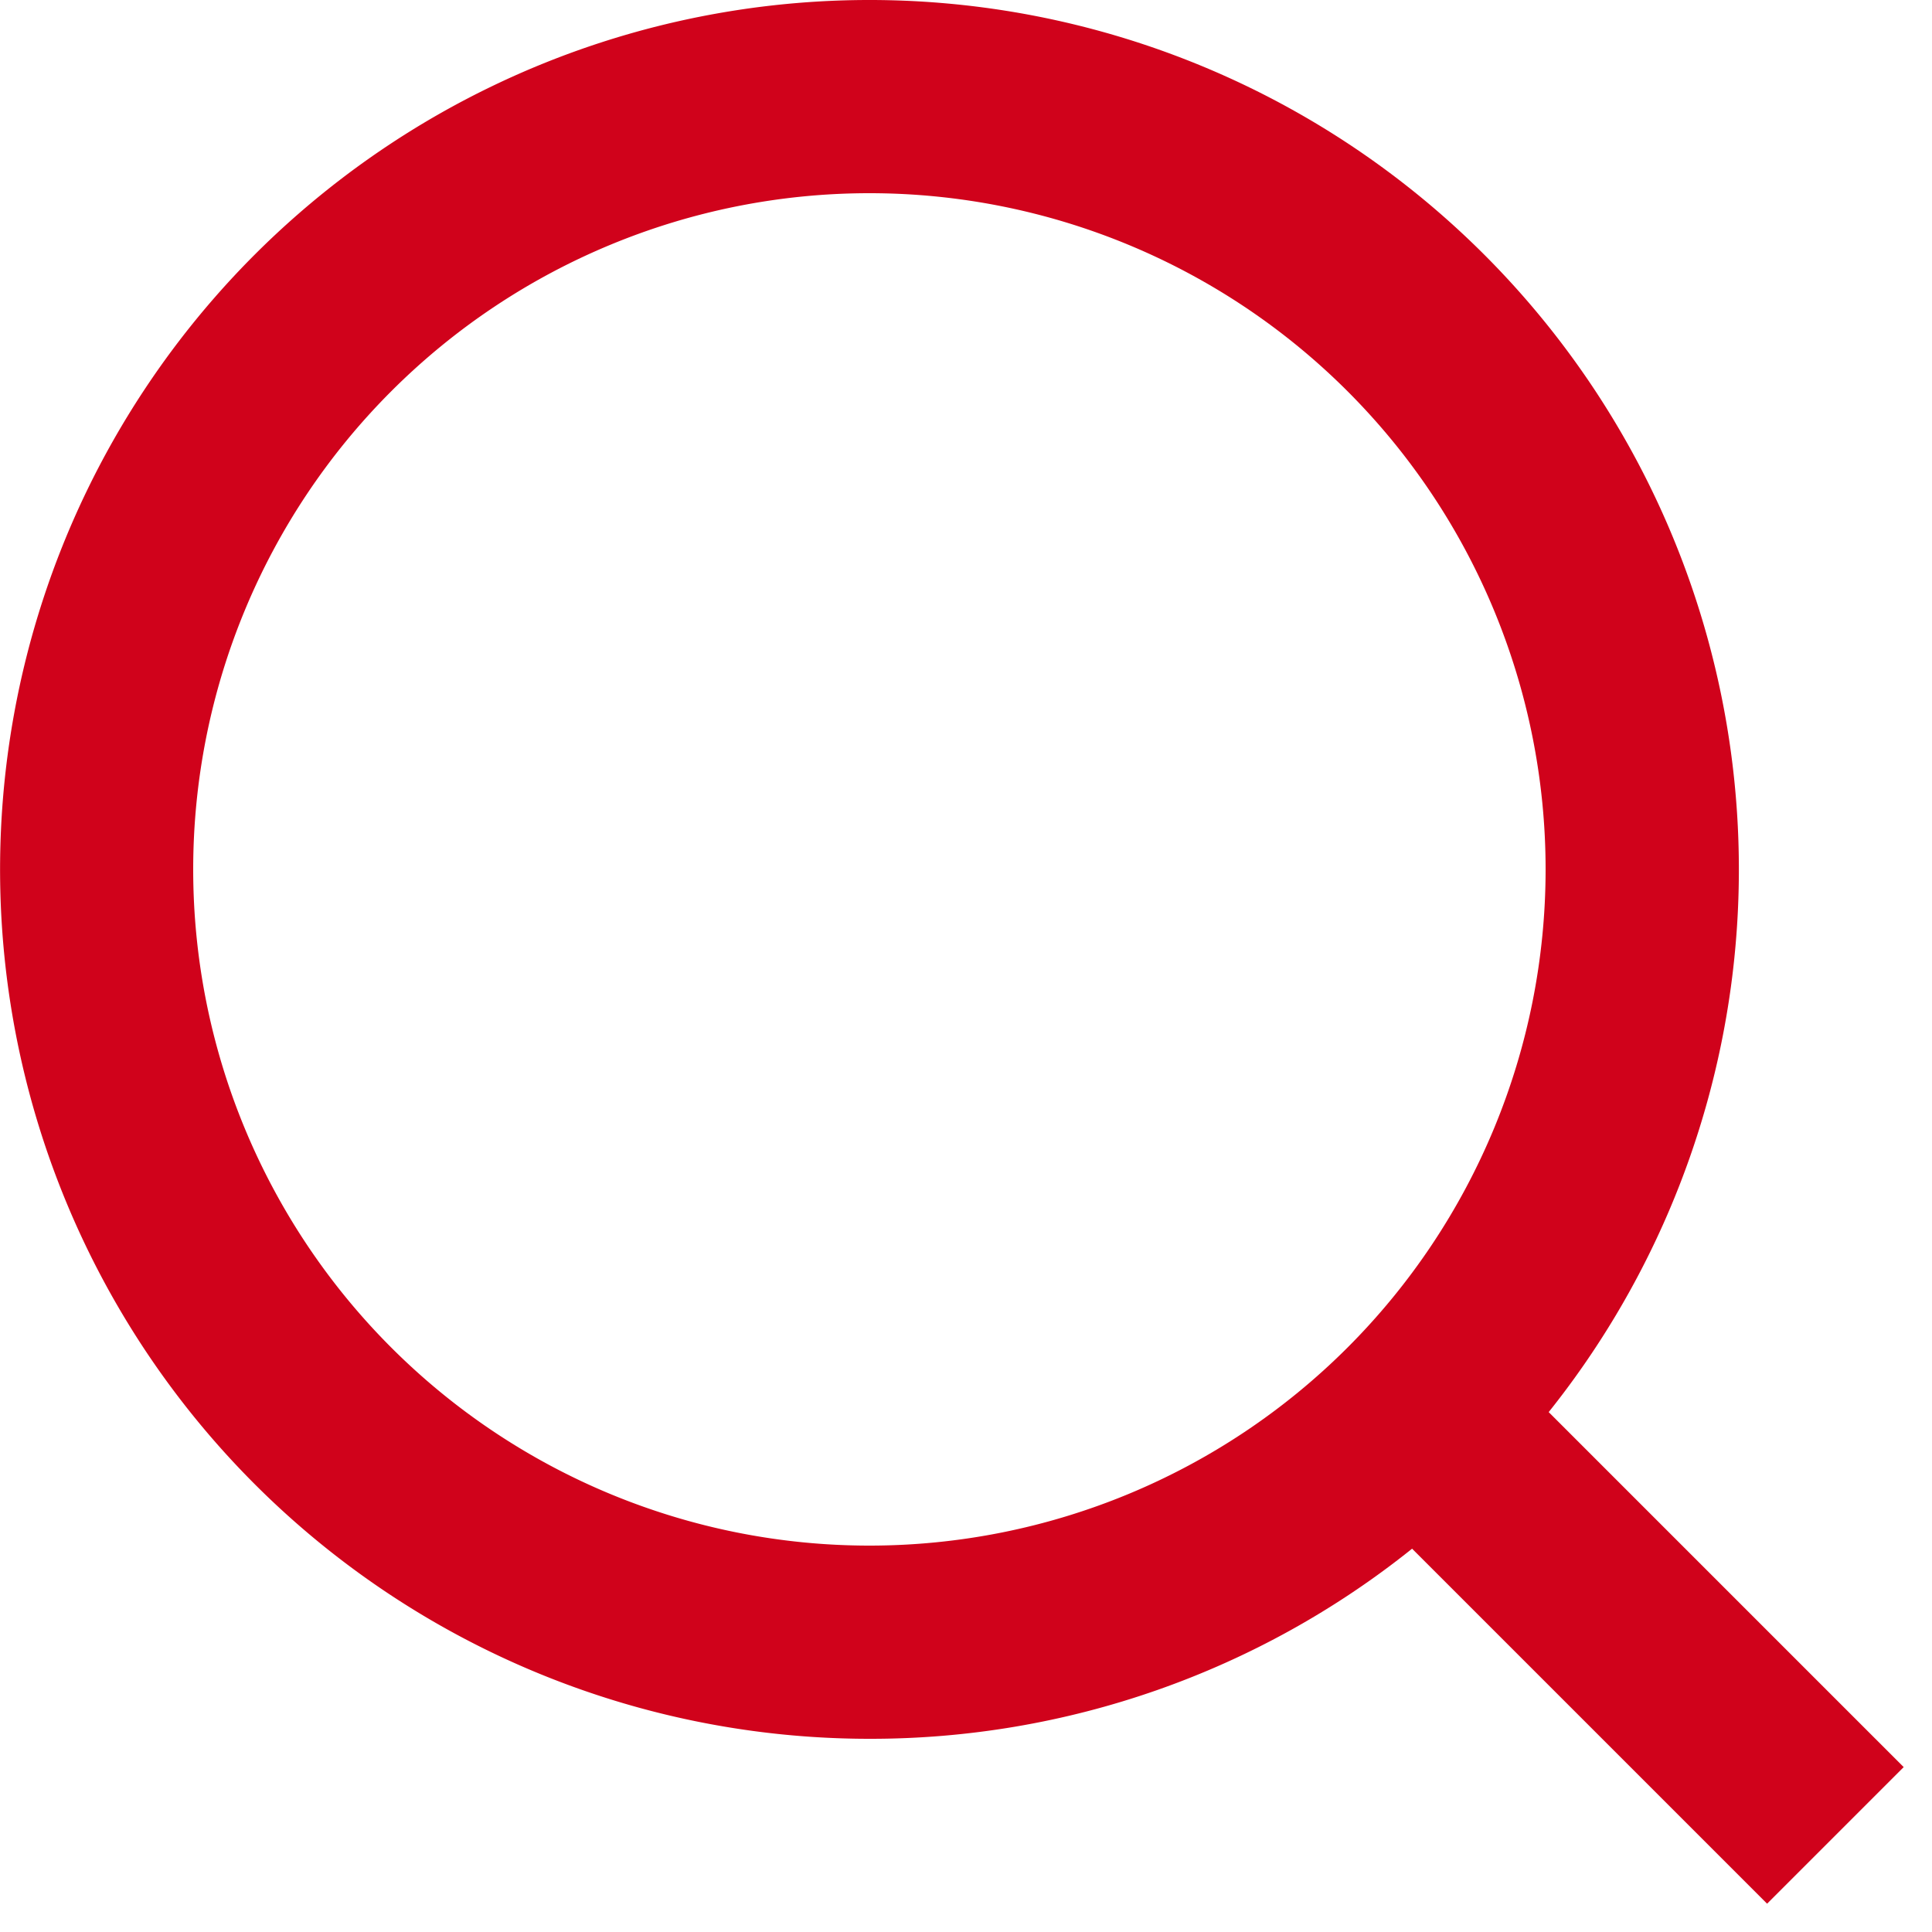 <svg width="20" height="20" fill="none" xmlns="http://www.w3.org/2000/svg"><path fill-rule="evenodd" clip-rule="evenodd" d="M9 18a9 9 0 1 1 7.032-3.382l3.675 3.675-1.414 1.414-3.675-3.675A8.962 8.962 0 0 1 9 18zm0-2A7 7 0 1 0 9 2a7 7 0 0 0 0 14z" fill="#D0021B"/></svg>